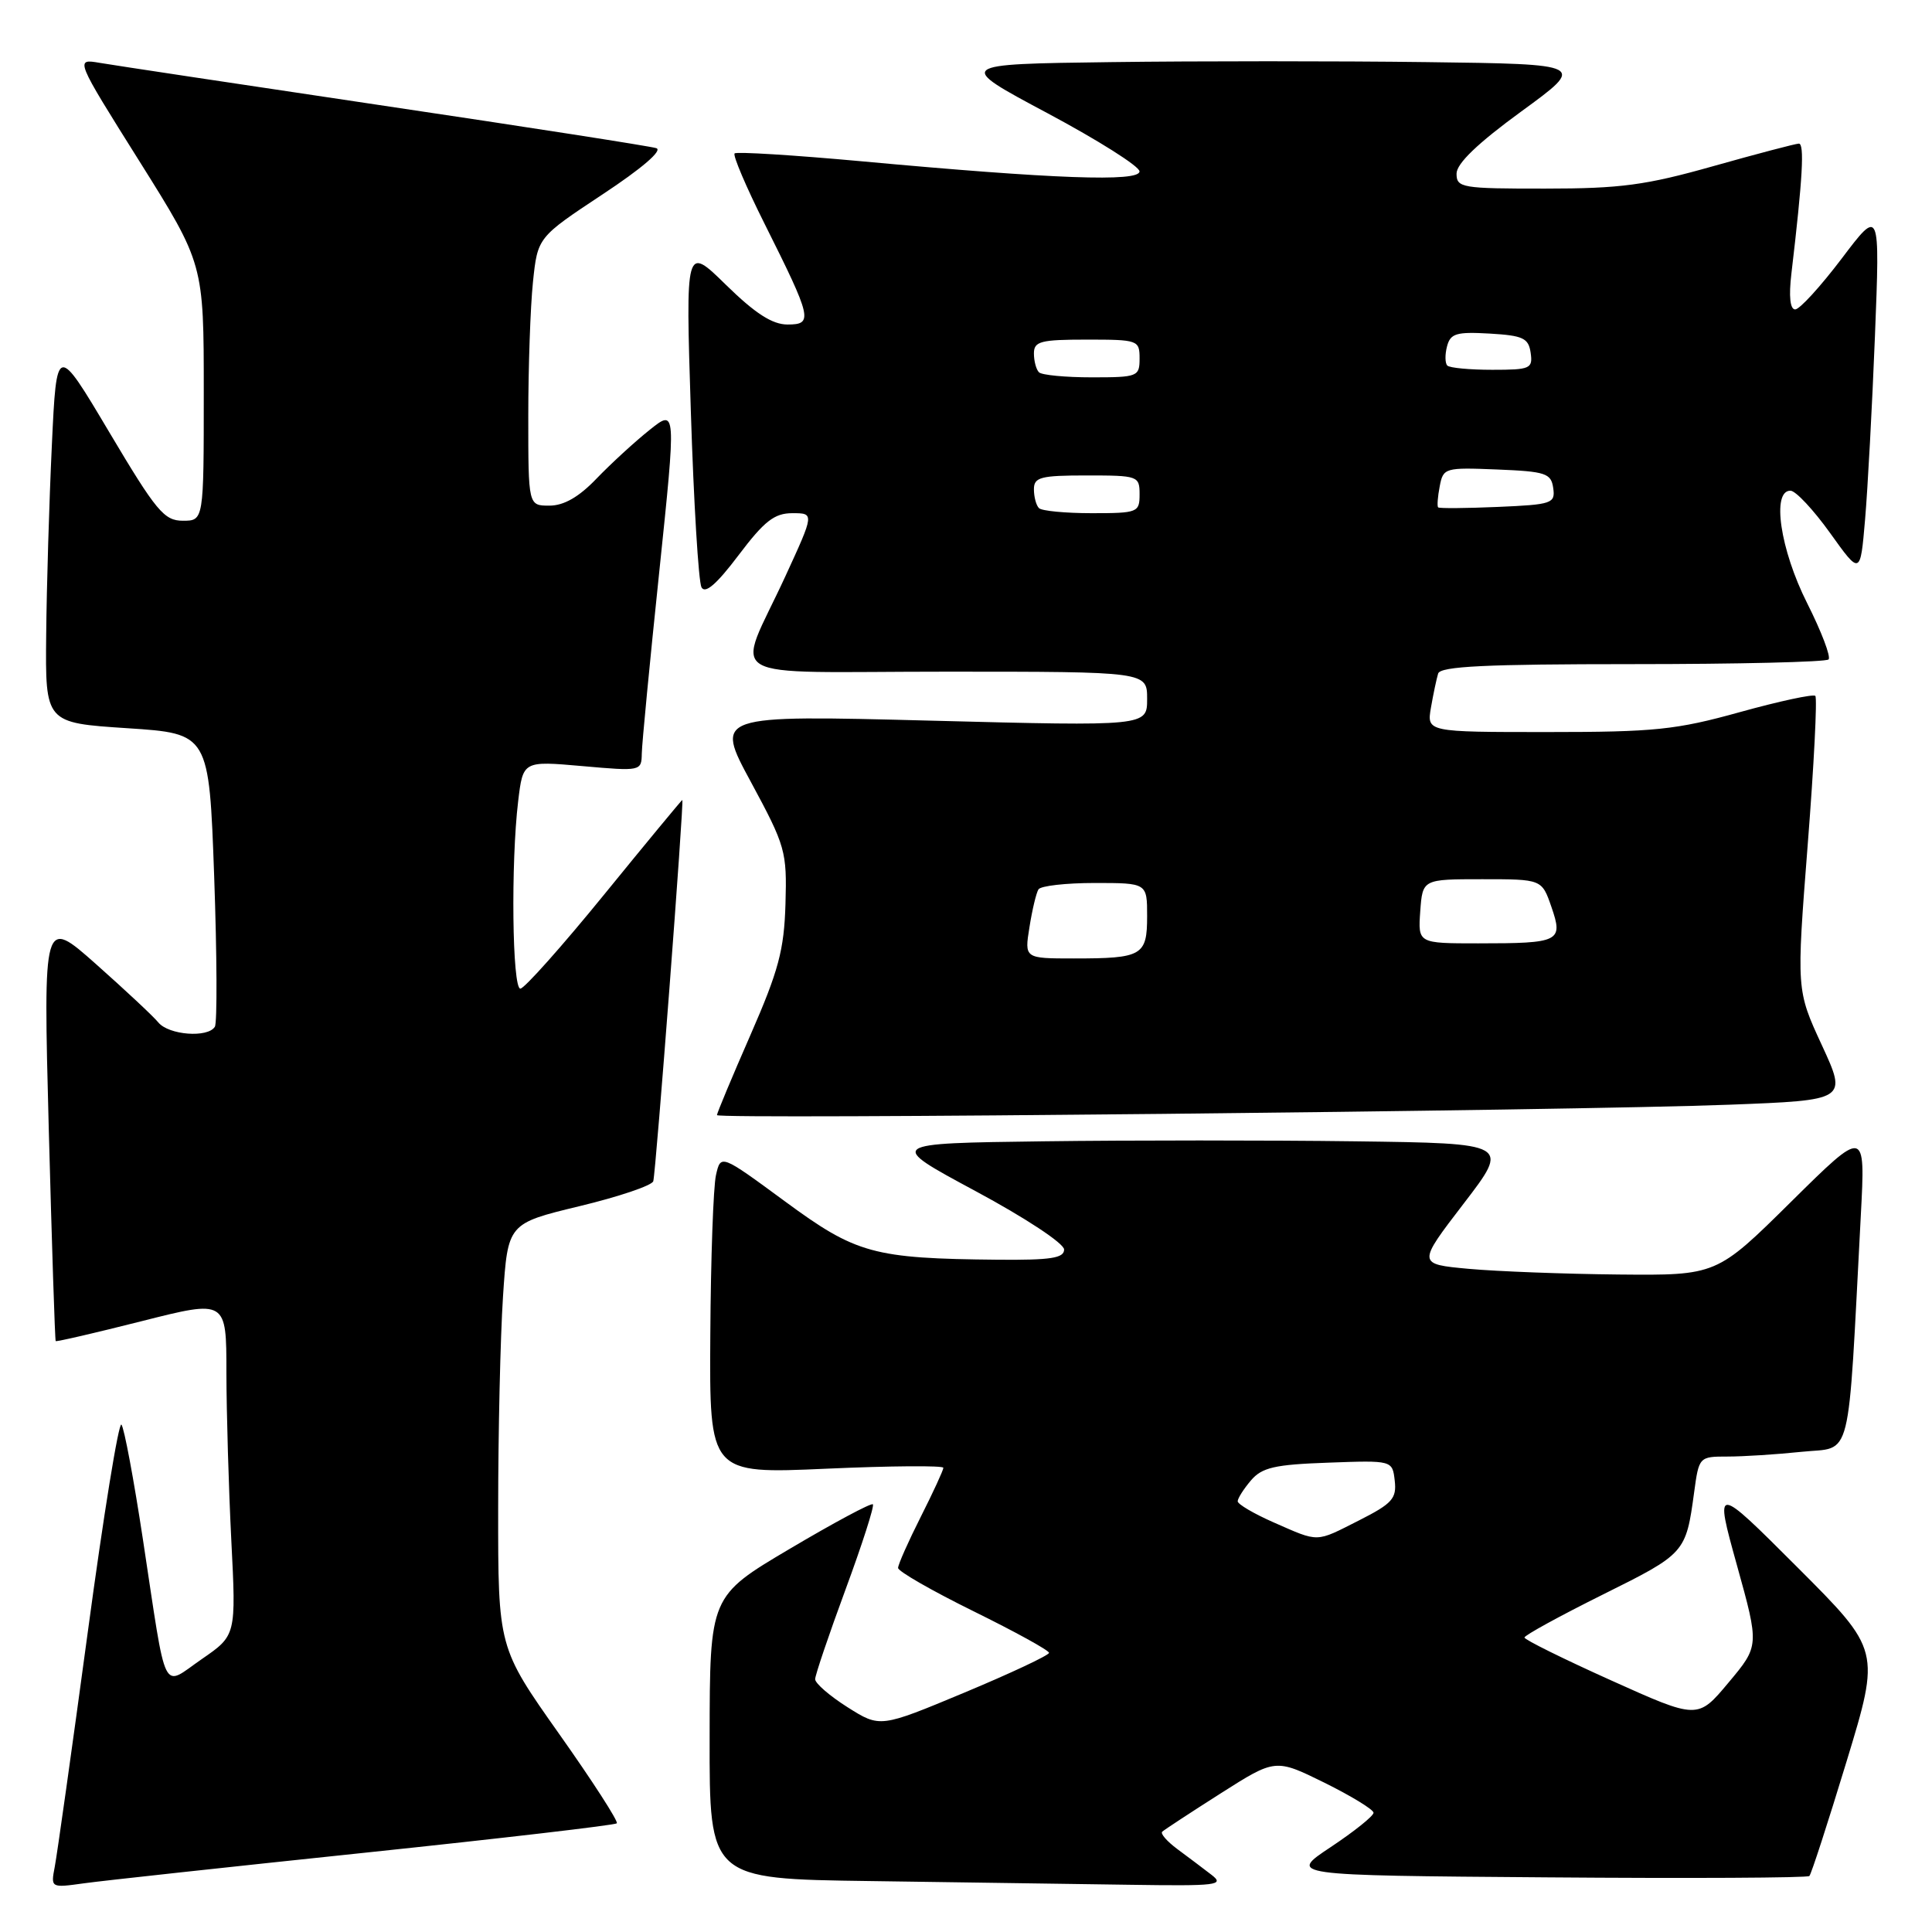 <?xml version="1.0" encoding="UTF-8" standalone="no"?>
<!DOCTYPE svg PUBLIC "-//W3C//DTD SVG 1.1//EN" "http://www.w3.org/Graphics/SVG/1.1/DTD/svg11.dtd" >
<svg xmlns="http://www.w3.org/2000/svg" xmlns:xlink="http://www.w3.org/1999/xlink" version="1.1" viewBox="0 0 256 256">
 <g >
 <path fill="currentColor"
d=" M 48.40 245.49 C 66.49 243.59 81.49 241.84 81.73 241.60 C 81.97 241.37 78.53 236.03 74.08 229.74 C 66.00 218.30 66.00 218.30 66.01 199.90 C 66.01 189.78 66.30 177.14 66.65 171.81 C 67.29 162.12 67.29 162.12 76.76 159.83 C 81.97 158.58 86.38 157.09 86.56 156.52 C 86.90 155.46 90.67 106.00 90.41 106.00 C 90.33 106.00 85.68 111.62 80.08 118.50 C 74.48 125.38 69.47 131.00 68.95 131.00 C 67.87 131.00 67.68 114.32 68.66 106.16 C 69.30 100.82 69.30 100.82 77.15 101.51 C 84.92 102.20 85.00 102.18 85.04 99.85 C 85.06 98.56 86.10 87.74 87.35 75.82 C 89.61 54.14 89.61 54.14 86.06 56.98 C 84.10 58.54 80.95 61.44 79.05 63.41 C 76.71 65.86 74.71 67.00 72.80 67.00 C 70.00 67.00 70.00 67.00 70.00 55.15 C 70.00 48.63 70.28 40.63 70.62 37.37 C 71.24 31.45 71.24 31.45 79.82 25.77 C 85.08 22.30 87.85 19.91 86.96 19.63 C 86.15 19.37 69.97 16.85 51.00 14.03 C 32.02 11.20 15.02 8.64 13.22 8.33 C 9.94 7.77 9.94 7.77 18.47 21.36 C 27.00 34.96 27.00 34.96 27.00 51.98 C 27.00 69.00 27.00 69.00 24.23 69.00 C 21.75 69.00 20.71 67.75 14.48 57.27 C 7.50 45.53 7.50 45.53 6.87 59.02 C 6.52 66.43 6.18 77.74 6.12 84.14 C 6.00 95.78 6.00 95.78 16.85 96.49 C 27.70 97.20 27.70 97.20 28.38 116.15 C 28.75 126.57 28.79 135.53 28.47 136.05 C 27.54 137.55 22.37 137.16 20.98 135.48 C 20.29 134.64 16.57 131.17 12.72 127.75 C 5.73 121.55 5.73 121.55 6.46 149.53 C 6.87 164.91 7.28 177.59 7.38 177.70 C 7.48 177.81 12.61 176.62 18.78 175.06 C 30.00 172.22 30.00 172.22 30.00 181.86 C 30.01 187.16 30.30 197.17 30.65 204.10 C 31.29 216.70 31.29 216.70 26.75 219.83 C 21.35 223.55 22.16 225.19 18.94 204.00 C 17.73 196.03 16.45 189.17 16.09 188.77 C 15.73 188.37 13.72 200.74 11.63 216.27 C 9.53 231.80 7.56 245.77 7.26 247.33 C 6.72 250.16 6.72 250.16 11.11 249.55 C 13.52 249.21 30.30 247.39 48.40 245.49 Z  M 160.50 248.40 C 159.40 247.55 157.38 246.03 156.00 245.01 C 154.63 243.99 153.73 242.96 154.00 242.71 C 154.28 242.45 157.76 240.17 161.75 237.63 C 169.00 233.02 169.00 233.02 175.50 236.22 C 179.07 237.99 182.00 239.78 182.00 240.20 C 182.00 240.63 179.45 242.67 176.34 244.74 C 170.67 248.50 170.67 248.50 204.99 248.76 C 223.86 248.91 239.51 248.83 239.75 248.58 C 240.00 248.34 242.21 241.51 244.68 233.40 C 249.16 218.67 249.16 218.67 238.17 207.68 C 227.18 196.69 227.18 196.69 230.15 207.39 C 233.12 218.08 233.12 218.08 229.04 222.95 C 224.96 227.83 224.96 227.83 213.48 222.66 C 207.17 219.82 202.01 217.27 202.00 216.98 C 202.00 216.69 206.69 214.12 212.42 211.27 C 223.31 205.86 223.39 205.77 224.48 197.75 C 225.12 193.03 225.15 193.00 228.91 193.00 C 231.00 193.00 235.43 192.72 238.75 192.37 C 245.52 191.66 244.80 194.56 246.57 161.00 C 247.18 149.50 247.18 149.50 237.32 159.25 C 227.46 169.00 227.46 169.00 214.48 168.88 C 207.34 168.81 198.41 168.47 194.64 168.13 C 187.79 167.50 187.79 167.50 193.93 159.50 C 200.07 151.50 200.07 151.50 179.54 151.23 C 168.24 151.08 149.66 151.08 138.25 151.23 C 117.50 151.50 117.50 151.50 129.25 157.82 C 135.84 161.36 141.00 164.76 141.00 165.57 C 141.00 166.71 139.22 166.98 132.25 166.92 C 115.70 166.76 113.46 166.14 104.00 159.18 C 95.50 152.93 95.50 152.93 94.87 155.71 C 94.52 157.25 94.18 166.78 94.12 176.90 C 94.00 195.30 94.00 195.30 109.50 194.61 C 118.03 194.23 125.00 194.18 125.00 194.49 C 125.00 194.80 123.65 197.73 122.00 201.00 C 120.35 204.27 119.00 207.31 119.00 207.76 C 119.00 208.21 123.50 210.79 129.00 213.50 C 134.50 216.21 139.00 218.68 139.00 219.01 C 139.00 219.33 133.96 221.70 127.81 224.27 C 116.62 228.94 116.62 228.94 112.31 226.22 C 109.94 224.72 108.01 223.05 108.01 222.50 C 108.02 221.95 109.83 216.60 112.04 210.61 C 114.25 204.62 115.88 199.54 115.66 199.33 C 115.45 199.11 110.50 201.76 104.66 205.22 C 94.05 211.50 94.05 211.50 94.03 230.23 C 94.00 248.96 94.00 248.96 115.25 249.25 C 126.94 249.41 142.35 249.63 149.50 249.74 C 161.38 249.92 162.33 249.80 160.50 248.40 Z  M 229.13 146.38 C 244.77 145.78 244.77 145.78 241.40 138.48 C 238.03 131.19 238.03 131.19 239.53 111.94 C 240.36 101.36 240.81 92.48 240.54 92.21 C 240.28 91.94 235.77 92.91 230.54 94.36 C 222.09 96.71 219.25 97.00 205.04 97.00 C 189.05 97.00 189.05 97.00 189.61 93.75 C 189.92 91.96 190.35 89.94 190.56 89.25 C 190.85 88.29 196.88 88.00 216.30 88.00 C 230.25 88.00 241.95 87.72 242.29 87.38 C 242.63 87.04 241.35 83.68 239.45 79.91 C 235.88 72.82 234.72 64.98 237.25 65.02 C 237.94 65.03 240.30 67.56 242.50 70.63 C 246.50 76.22 246.50 76.22 247.13 68.86 C 247.48 64.81 248.07 53.86 248.44 44.53 C 249.11 27.55 249.11 27.55 244.02 34.28 C 241.22 37.97 238.46 41.00 237.87 41.00 C 237.20 41.00 237.01 39.28 237.37 36.25 C 238.87 23.57 239.12 19.00 238.35 19.03 C 237.88 19.05 232.78 20.39 227.00 22.02 C 218.08 24.54 214.73 24.99 204.75 24.99 C 193.69 25.00 193.00 24.88 193.00 23.01 C 193.00 21.67 195.79 18.99 201.59 14.76 C 210.18 8.50 210.18 8.50 189.02 8.23 C 177.39 8.08 158.58 8.08 147.24 8.23 C 126.61 8.50 126.61 8.50 138.80 15.00 C 145.50 18.58 150.99 22.04 150.99 22.71 C 151.00 24.13 139.64 23.72 114.15 21.37 C 105.16 20.55 97.59 20.08 97.34 20.33 C 97.08 20.58 98.87 24.78 101.31 29.65 C 107.60 42.22 107.78 43.00 104.35 43.00 C 102.34 43.00 100.07 41.54 96.20 37.75 C 90.84 32.50 90.84 32.50 91.54 54.50 C 91.92 66.60 92.56 77.09 92.95 77.82 C 93.44 78.73 94.96 77.41 97.86 73.57 C 101.28 69.04 102.61 68.00 104.99 68.00 C 107.91 68.00 107.91 68.00 104.07 76.35 C 97.50 90.63 94.74 89.00 125.43 89.00 C 152.00 89.00 152.00 89.00 152.00 92.61 C 152.00 96.23 152.00 96.23 123.35 95.49 C 94.70 94.75 94.70 94.75 99.50 103.62 C 104.09 112.12 104.28 112.81 104.08 119.76 C 103.90 125.89 103.17 128.61 99.43 137.16 C 96.99 142.73 95.00 147.50 95.00 147.76 C 95.00 148.35 207.87 147.19 229.13 146.38 Z  M 168.75 201.72 C 166.14 200.57 164.00 199.31 164.00 198.93 C 164.00 198.54 164.79 197.30 165.75 196.17 C 167.21 194.45 168.89 194.06 176.00 193.81 C 184.50 193.50 184.50 193.50 184.81 196.20 C 185.08 198.56 184.48 199.23 180.10 201.45 C 174.25 204.41 174.86 204.40 168.75 201.72 Z  M 136.41 122.85 C 136.77 120.56 137.31 118.31 137.60 117.85 C 137.88 117.38 141.24 117.00 145.06 117.00 C 152.00 117.00 152.00 117.00 152.00 121.39 C 152.00 126.63 151.36 127.00 142.29 127.00 C 135.74 127.00 135.74 127.00 136.41 122.85 Z  M 188.19 120.75 C 188.50 116.50 188.50 116.50 196.40 116.50 C 204.30 116.50 204.30 116.50 205.57 120.17 C 207.16 124.77 206.69 125.00 195.86 125.00 C 187.89 125.00 187.89 125.00 188.19 120.75 Z  M 137.67 67.33 C 137.30 66.97 137.00 65.84 137.00 64.83 C 137.00 63.23 137.88 63.00 144.00 63.00 C 150.80 63.00 151.00 63.07 151.00 65.50 C 151.00 67.90 150.76 68.00 144.67 68.00 C 141.18 68.00 138.03 67.70 137.67 67.33 Z  M 190.56 67.23 C 190.41 67.08 190.50 65.82 190.77 64.44 C 191.23 61.99 191.46 61.93 198.37 62.21 C 204.82 62.47 205.53 62.71 205.81 64.67 C 206.10 66.71 205.66 66.86 198.47 67.17 C 194.27 67.35 190.70 67.38 190.56 67.23 Z  M 137.67 49.33 C 137.30 48.97 137.00 47.84 137.00 46.83 C 137.00 45.23 137.88 45.00 144.00 45.00 C 150.80 45.00 151.00 45.07 151.00 47.50 C 151.00 49.90 150.76 50.00 144.67 50.00 C 141.18 50.00 138.03 49.70 137.67 49.33 Z  M 191.78 48.44 C 191.47 48.14 191.45 46.99 191.74 45.89 C 192.19 44.18 192.97 43.95 197.38 44.20 C 201.82 44.46 202.54 44.80 202.82 46.75 C 203.12 48.85 202.77 49.00 197.74 49.00 C 194.76 49.00 192.08 48.75 191.78 48.44 Z "/>
</g>
</svg>